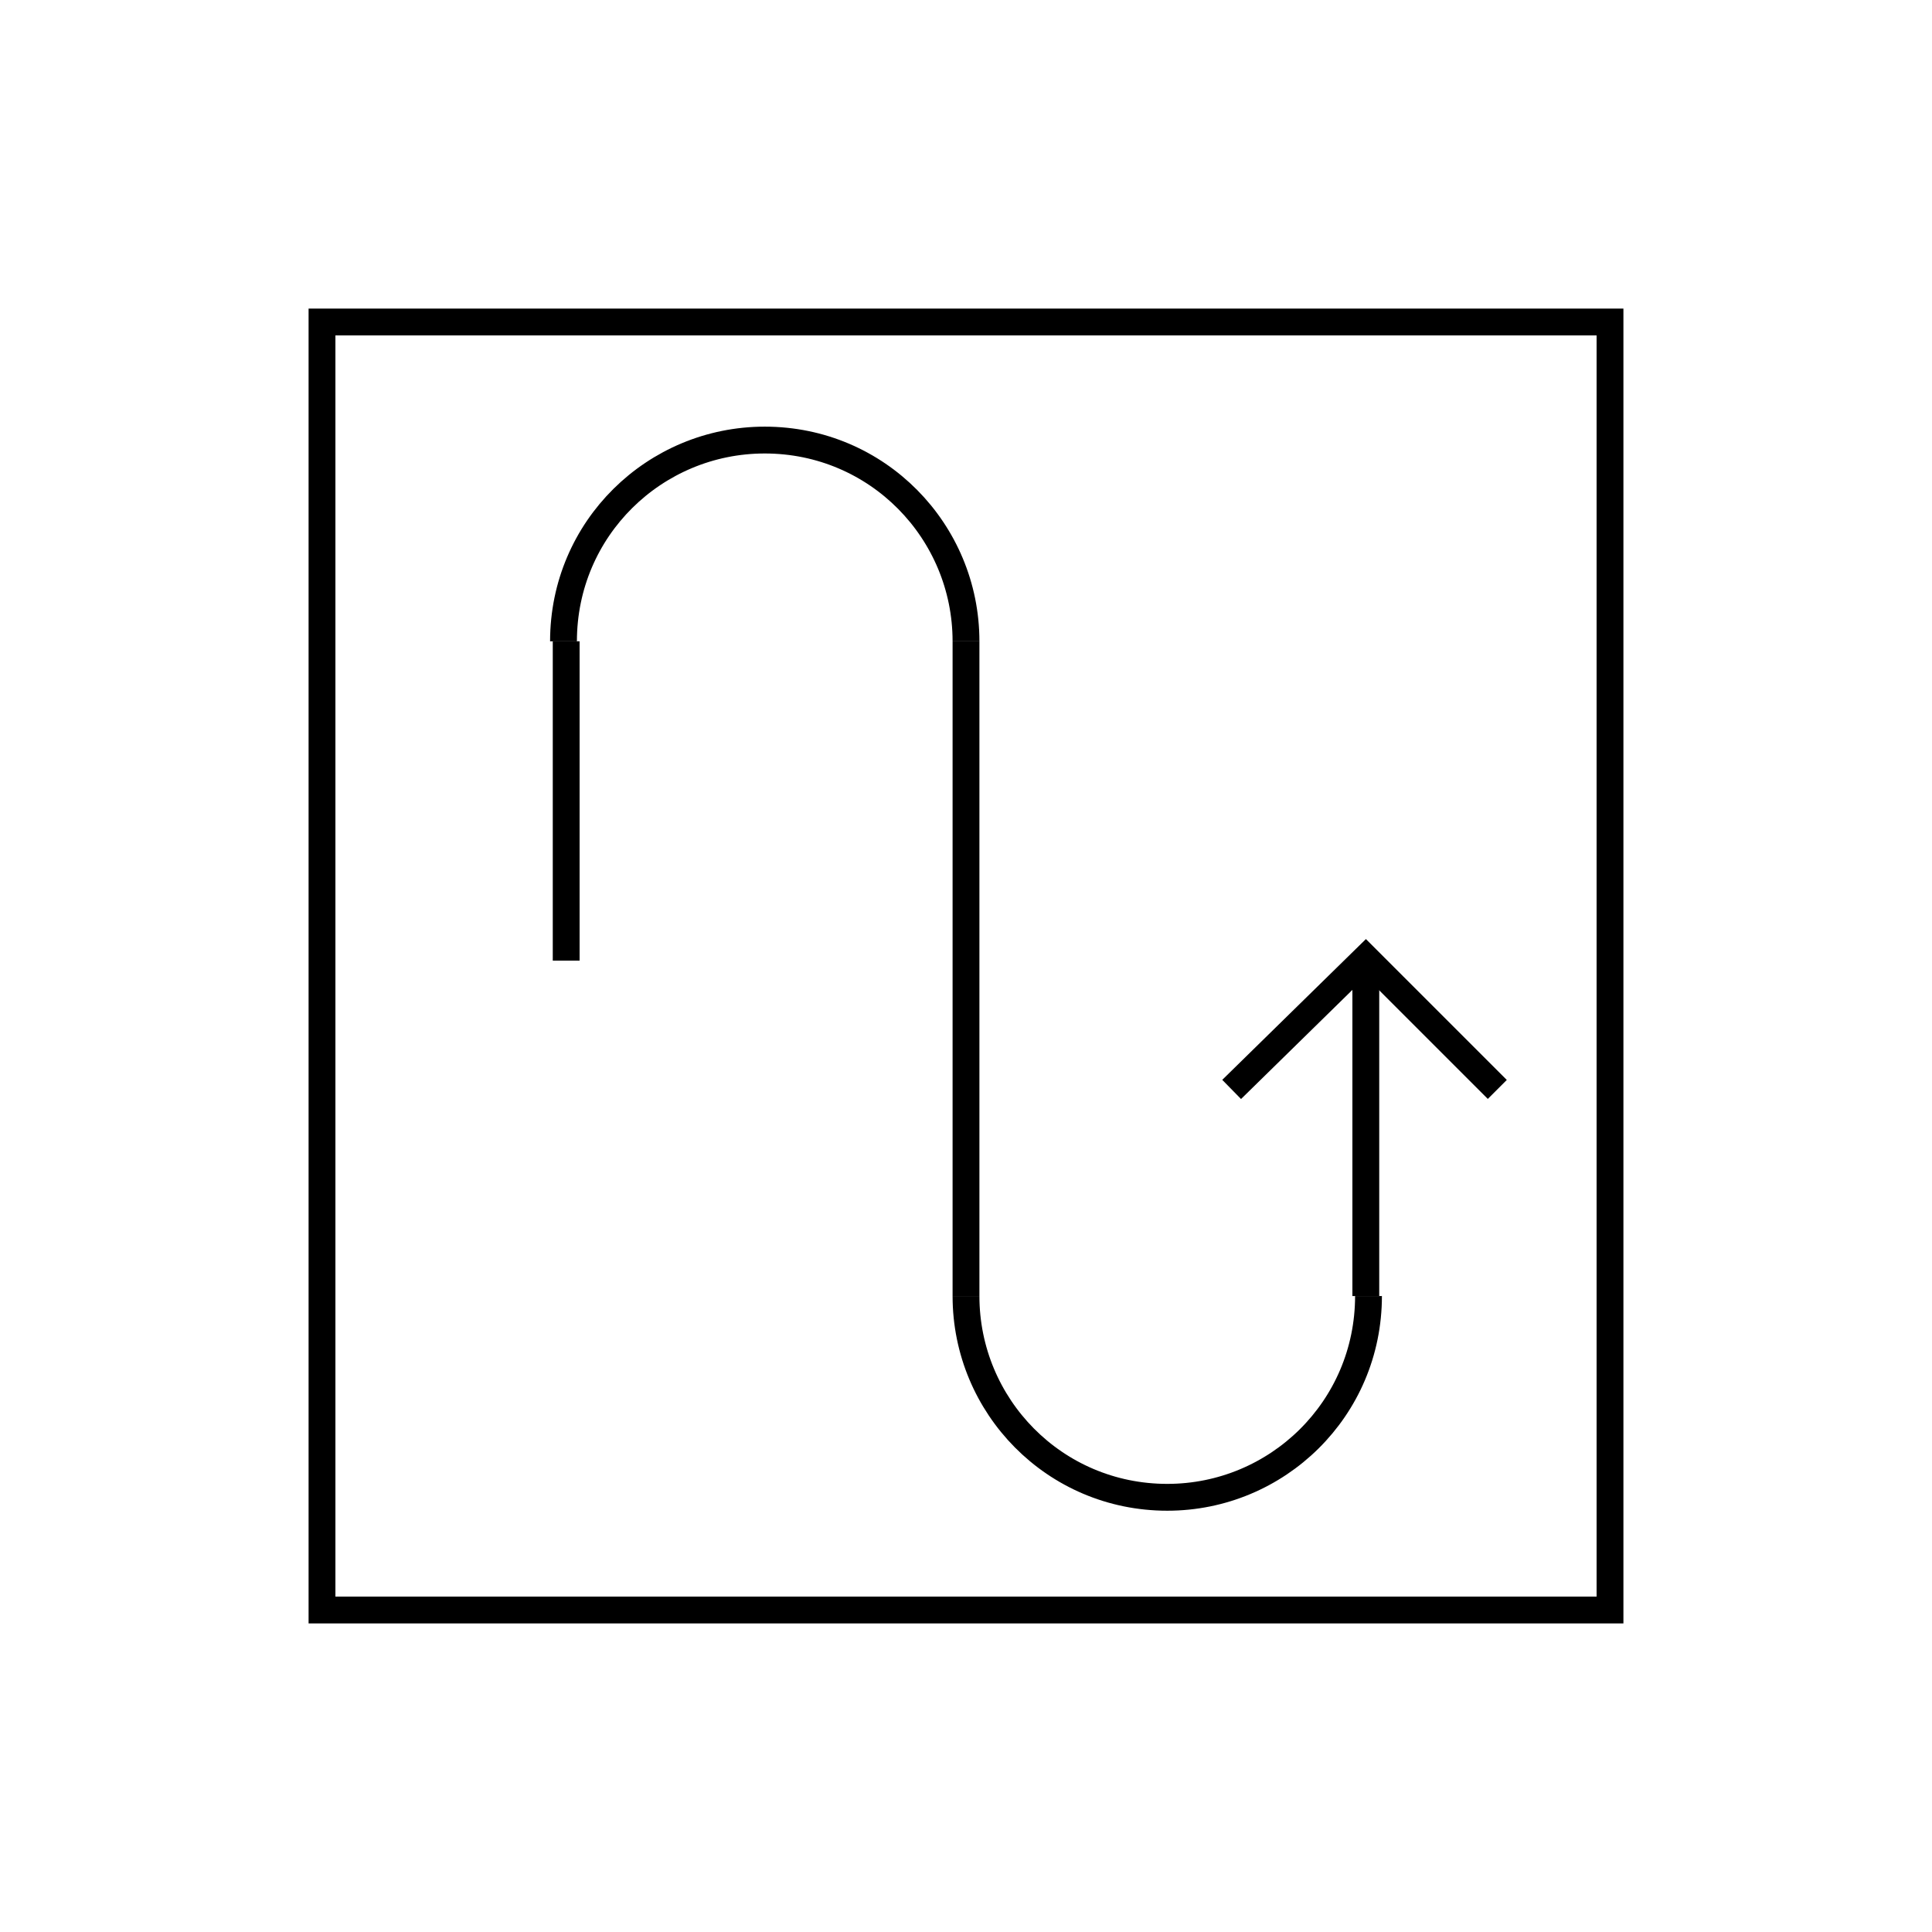 <?xml version="1.0" encoding="utf-8"?>
<!-- Generator: Adobe Illustrator 25.0.1, SVG Export Plug-In . SVG Version: 6.00 Build 0)  -->
<svg version="1.1" id="ip-supersectorCyclical" xmlns="http://www.w3.org/2000/svg" xmlns:xlink="http://www.w3.org/1999/xlink"
	 x="0px" y="0px" viewBox="0 0 72 72" style="enable-background:new 0 0 72 72;" xml:space="preserve">
<style type="text/css">
	.st0{fill:none;stroke:#000000;stroke-miterlimit:10;}
</style>
<g>
	<rect x="12" y="12" class="st0" width="48" height="48"/>
	<line class="st0" x1="21.1" y1="23.9" x2="21.1" y2="35.8"/>
	<line class="st0" x1="50.9" y1="35.7" x2="50.9" y2="48.3"/>
	<line class="st0" x1="36" y1="23.9" x2="36" y2="48.3"/>
	<path class="st0" d="M36,23.9c0-4.1-3.3-7.5-7.5-7.5c-4.1,0-7.5,3.3-7.5,7.5"/>
	<path class="st0" d="M36,48.3c0,4.1,3.3,7.5,7.5,7.5c4.1,0,7.5-3.3,7.5-7.5"/>
	<polyline class="st0" points="55.8,40.6 50.9,35.7 45.9,40.6 	"/>
</g>
</svg>
